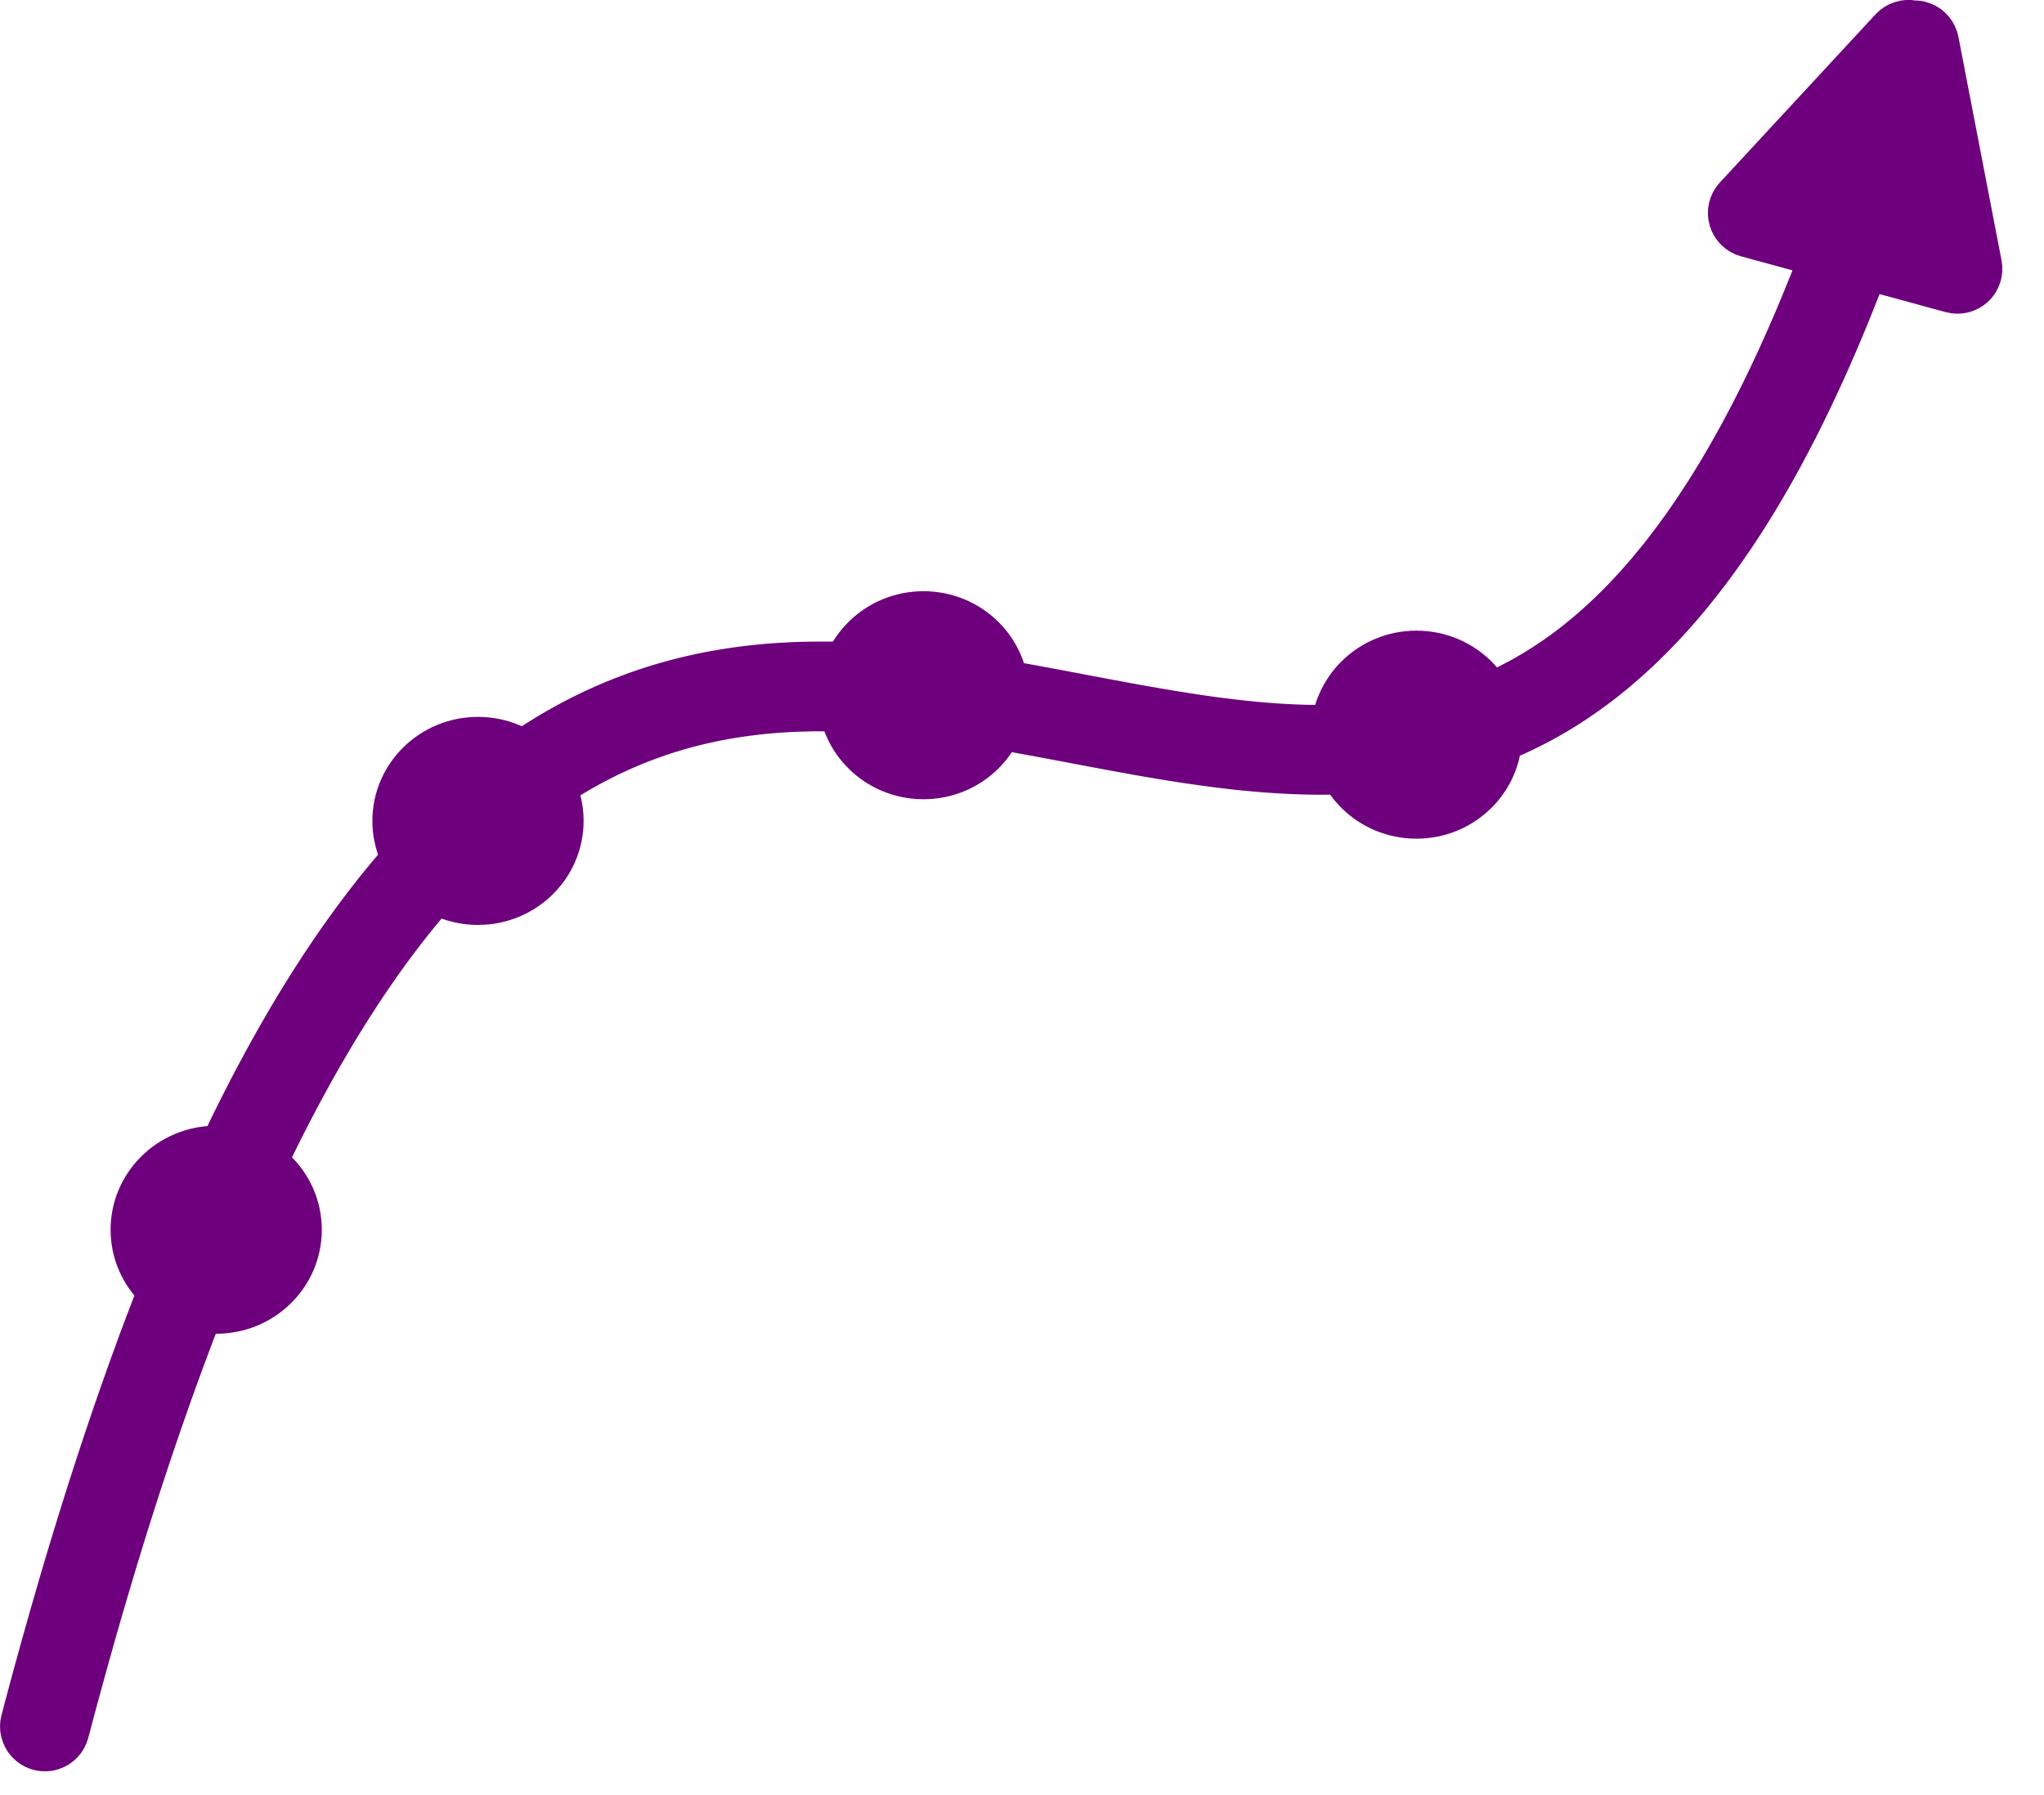 <?xml version="1.0" encoding="UTF-8" standalone="no"?>
<!DOCTYPE svg PUBLIC "-//W3C//DTD SVG 1.1//EN" "http://www.w3.org/Graphics/SVG/1.1/DTD/svg11.dtd">
<svg width="100%" height="100%" viewBox="0 0 41 36" version="1.1" xmlns="http://www.w3.org/2000/svg" xmlns:xlink="http://www.w3.org/1999/xlink" xml:space="preserve" xmlns:serif="http://www.serif.com/" style="fill-rule:evenodd;clip-rule:evenodd;stroke-linejoin:round;stroke-miterlimit:1.414;">
    <g transform="matrix(0.9,0,0,0.9,0.207,-8.051)">
        <g transform="matrix(0.971,0,0,0.966,1.158,-0.6)">
            <g>
                <path d="M42.538,9.893L42.62,9.897L42.749,9.919L42.874,9.958L42.994,10.012L43.105,10.081L43.207,10.164L43.298,10.259L43.376,10.365L43.44,10.48L43.489,10.602L43.522,10.73L44.512,15.887L44.529,16.017L44.529,16.148L44.512,16.278L44.48,16.405L44.431,16.527L44.368,16.641L44.291,16.747L44.201,16.842L44.1,16.925L43.99,16.994L43.871,17.049L43.747,17.088L43.618,17.111L43.488,17.118L43.358,17.108L43.231,17.082L41.711,16.665L41.66,16.797L41.58,17L41.5,17.201L41.419,17.4L41.338,17.596L41.257,17.79L41.176,17.982L41.094,18.172L41.012,18.36L40.93,18.545L40.847,18.729L40.764,18.91L40.681,19.089L40.598,19.266L40.514,19.44L40.43,19.613L40.346,19.784L40.262,19.952L40.177,20.119L40.092,20.283L40.006,20.445L39.921,20.606L39.835,20.764L39.749,20.921L39.662,21.075L39.575,21.227L39.488,21.378L39.401,21.526L39.313,21.673L39.225,21.817L39.137,21.96L39.049,22.101L38.96,22.239L38.871,22.376L38.781,22.512L38.691,22.645L38.601,22.776L38.511,22.906L38.42,23.033L38.329,23.159L38.238,23.284L38.136,23.42L38.033,23.554L37.93,23.686L37.826,23.816L37.723,23.944L37.618,24.07L37.514,24.193L37.408,24.314L37.303,24.433L37.197,24.55L37.091,24.665L36.984,24.778L36.877,24.889L36.77,24.997L36.662,25.104L36.554,25.208L36.445,25.311L36.336,25.411L36.227,25.509L36.117,25.606L36.007,25.7L35.897,25.793L35.786,25.883L35.675,25.972L35.563,26.058L35.451,26.143L35.339,26.225L35.226,26.306L35.113,26.385L35,26.462L34.886,26.537L34.773,26.61L34.658,26.681L34.544,26.751L34.429,26.818L34.314,26.884L34.199,26.948L34.083,27.01L33.967,27.07L33.851,27.129L33.735,27.186L33.618,27.241L33.501,27.294L33.384,27.346L33.267,27.396L33.15,27.444L33.032,27.49L32.914,27.535L32.796,27.578L32.678,27.62L32.56,27.66L32.442,27.698L32.323,27.735L32.205,27.771L32.086,27.804L31.968,27.837L31.849,27.867L31.73,27.897L31.611,27.925L31.492,27.951L31.373,27.976L31.254,28L31.135,28.022L31.016,28.043L30.9,28.062L30.784,28.08L30.668,28.096L30.552,28.112L30.436,28.126L30.32,28.139L30.204,28.151L30.088,28.162L29.973,28.171L29.857,28.18L29.741,28.187L29.625,28.194L29.509,28.2L29.394,28.204L29.278,28.208L29.163,28.21L29.047,28.212L28.932,28.213L28.816,28.213L28.701,28.212L28.585,28.21L28.468,28.207L28.24,28.199L28.01,28.188L27.78,28.174L27.55,28.158L27.321,28.138L27.092,28.117L26.863,28.093L26.635,28.066L26.407,28.038L26.179,28.007L25.951,27.975L25.724,27.942L25.497,27.907L25.27,27.87L25.043,27.832L24.817,27.794L24.59,27.754L24.141,27.672L23.691,27.588L22.795,27.418L22.349,27.334L21.904,27.252L21.683,27.212L21.462,27.173L21.241,27.135L21.021,27.098L20.801,27.062L20.582,27.027L20.363,26.994L20.144,26.963L19.926,26.933L19.709,26.905L19.492,26.879L19.275,26.856L19.059,26.834L18.844,26.814L18.629,26.797L18.415,26.783L18.201,26.771L17.988,26.761L17.774,26.755L17.67,26.753L17.564,26.751L17.458,26.75L17.353,26.751L17.248,26.751L17.142,26.753L17.037,26.756L16.932,26.759L16.828,26.763L16.723,26.768L16.619,26.774L16.515,26.78L16.41,26.788L16.306,26.796L16.203,26.806L16.099,26.816L15.995,26.827L15.892,26.84L15.789,26.853L15.686,26.867L15.583,26.882L15.48,26.898L15.377,26.915L15.275,26.933L15.172,26.952L15.07,26.972L14.968,26.994L14.866,27.016L14.764,27.039L14.662,27.064L14.56,27.09L14.459,27.116L14.357,27.144L14.256,27.173L14.154,27.204L14.053,27.235L13.952,27.268L13.851,27.302L13.75,27.337L13.649,27.373L13.548,27.411L13.447,27.45L13.346,27.49L13.245,27.532L13.144,27.575L13.043,27.619L12.943,27.665L12.842,27.712L12.741,27.76L12.64,27.81L12.54,27.862L12.439,27.914L12.338,27.969L12.238,28.025L12.137,28.082L12.036,28.141L11.935,28.201L11.835,28.264L11.734,28.327L11.633,28.393L11.532,28.46L11.431,28.528L11.33,28.599L11.229,28.671L11.128,28.744L11.027,28.82L10.926,28.897L10.825,28.976L10.724,29.057L10.622,29.14L10.521,29.225L10.42,29.311L10.318,29.399L10.217,29.49L10.115,29.582L10.014,29.676L9.912,29.772L9.811,29.87L9.709,29.971L9.607,30.073L9.506,30.177L9.404,30.283L9.302,30.392L9.2,30.502L9.098,30.615L8.996,30.73L8.895,30.847L8.793,30.966L8.691,31.088L8.589,31.211L8.487,31.337L8.385,31.465L8.283,31.596L8.181,31.729L8.078,31.864L7.976,32.001L7.874,32.141L7.772,32.283L7.67,32.428L7.568,32.575L7.466,32.724L7.364,32.876L7.262,33.03L7.161,33.187L7.059,33.346L6.957,33.508L6.855,33.672L6.753,33.839L6.651,34.009L6.55,34.181L6.448,34.355L6.346,34.532L6.245,34.712L6.143,34.895L6.042,35.08L5.941,35.268L5.839,35.458L5.738,35.651L5.637,35.847L5.536,36.046L5.435,36.247L5.334,36.452L5.233,36.659L5.132,36.869L5.032,37.081L4.931,37.297L4.83,37.515L4.73,37.736L4.63,37.96L4.53,38.187L4.43,38.417L4.33,38.65L4.23,38.886L4.13,39.125L4.03,39.366L3.931,39.611L3.832,39.859L3.732,40.109L3.632,40.367L3.532,40.627L3.431,40.89L3.332,41.157L3.232,41.426L3.132,41.699L3.032,41.975L2.933,42.255L2.834,42.537L2.735,42.823L2.636,43.112L2.537,43.405L2.438,43.7L2.34,43.999L2.241,44.302L2.143,44.608L2.045,44.917L1.947,45.229L1.85,45.545L1.752,45.865L1.655,46.187L1.558,46.514L1.461,46.843L1.364,47.177L1.267,47.513L1.171,47.854L1.075,48.197L0.979,48.545L0.883,48.896L0.787,49.25L0.692,49.608L0.596,49.971L0.555,50.095L0.499,50.212L0.429,50.321L0.346,50.421L0.251,50.509L0.146,50.585L0.032,50.646L-0.088,50.693L-0.214,50.725L-0.342,50.74L-0.472,50.739L-0.6,50.722L-0.725,50.688L-0.845,50.64L-0.957,50.576L-1.061,50.499L-1.155,50.409L-1.237,50.309L-1.305,50.198L-1.359,50.08L-1.398,49.956L-1.422,49.829L-1.429,49.699L-1.42,49.569L-1.394,49.442L-1.298,49.075L-1.201,48.711L-1.104,48.351L-1.006,47.994L-0.908,47.64L-0.81,47.29L-0.712,46.943L-0.613,46.6L-0.515,46.26L-0.416,45.924L-0.317,45.591L-0.217,45.261L-0.118,44.935L-0.018,44.612L0.082,44.292L0.183,43.976L0.283,43.662L0.384,43.353L0.485,43.046L0.586,42.743L0.687,42.443L0.789,42.146L0.891,41.852L0.993,41.561L1.095,41.274L1.198,40.99L1.3,40.708L1.403,40.43L1.507,40.155L1.61,39.883L1.714,39.614L1.817,39.349L1.92,39.089L2.023,38.832L2.126,38.579L2.23,38.328L2.333,38.08L2.437,37.835L2.541,37.592L2.645,37.353L2.75,37.116L2.855,36.882L2.959,36.651L3.065,36.422L3.17,36.197L3.275,35.974L3.381,35.754L3.487,35.536L3.593,35.321L3.7,35.109L3.806,34.899L3.913,34.692L4.02,34.488L4.128,34.286L4.235,34.087L4.343,33.89L4.451,33.696L4.559,33.505L4.668,33.315L4.776,33.129L4.885,32.945L4.994,32.763L5.104,32.584L5.213,32.407L5.323,32.233L5.433,32.061L5.543,31.891L5.654,31.724L5.764,31.559L5.875,31.397L5.986,31.236L6.098,31.079L6.21,30.923L6.321,30.77L6.434,30.619L6.546,30.47L6.659,30.323L6.771,30.179L6.884,30.037L6.998,29.897L7.111,29.759L7.225,29.624L7.339,29.491L7.454,29.359L7.568,29.23L7.683,29.103L7.798,28.978L7.913,28.856L8.029,28.735L8.144,28.616L8.26,28.5L8.377,28.385L8.493,28.273L8.61,28.162L8.727,28.054L8.844,27.947L8.961,27.843L9.079,27.74L9.197,27.639L9.315,27.541L9.433,27.444L9.552,27.349L9.671,27.256L9.79,27.165L9.909,27.076L10.028,26.989L10.148,26.904L10.268,26.82L10.388,26.739L10.508,26.659L10.628,26.581L10.749,26.505L10.87,26.43L10.99,26.358L11.112,26.287L11.233,26.218L11.354,26.151L11.476,26.085L11.597,26.021L11.719,25.959L11.841,25.899L11.963,25.84L12.085,25.783L12.208,25.727L12.33,25.674L12.452,25.621L12.575,25.571L12.697,25.522L12.82,25.475L12.943,25.429L13.066,25.384L13.188,25.342L13.311,25.301L13.434,25.261L13.557,25.223L13.68,25.186L13.803,25.151L13.926,25.117L14.049,25.085L14.172,25.054L14.295,25.024L14.417,24.996L14.54,24.969L14.663,24.943L14.786,24.919L14.909,24.896L15.031,24.875L15.154,24.854L15.276,24.835L15.399,24.817L15.521,24.8L15.643,24.785L15.765,24.77L15.887,24.757L16.009,24.745L16.131,24.734L16.253,24.724L16.375,24.715L16.496,24.708L16.618,24.701L16.739,24.695L16.86,24.69L16.981,24.686L17.102,24.684L17.223,24.682L17.344,24.681L17.464,24.681L17.584,24.681L17.705,24.683L17.826,24.685L18.064,24.693L18.304,24.703L18.542,24.717L18.78,24.733L19.018,24.752L19.254,24.773L19.49,24.797L19.726,24.823L19.961,24.851L20.195,24.881L20.428,24.913L20.661,24.946L20.893,24.981L21.125,25.018L21.355,25.055L21.586,25.094L21.815,25.134L22.044,25.174L22.272,25.215L22.725,25.299L23.176,25.384L24.069,25.554L24.511,25.636L24.95,25.716L25.168,25.754L25.385,25.791L25.601,25.827L25.816,25.862L26.031,25.895L26.244,25.927L26.457,25.957L26.668,25.985L26.879,26.011L27.088,26.035L27.297,26.057L27.504,26.077L27.71,26.094L27.916,26.109L28.12,26.121L28.323,26.131L28.527,26.138L28.626,26.14L28.726,26.142L28.826,26.143L28.926,26.143L29.025,26.142L29.125,26.141L29.223,26.138L29.322,26.135L29.42,26.132L29.518,26.127L29.616,26.121L29.714,26.115L29.811,26.108L29.908,26.1L30.004,26.091L30.101,26.081L30.197,26.07L30.293,26.058L30.388,26.045L30.483,26.032L30.578,26.017L30.673,26.002L30.77,25.985L30.867,25.967L30.963,25.947L31.06,25.927L31.156,25.906L31.251,25.884L31.347,25.86L31.442,25.835L31.537,25.809L31.632,25.782L31.727,25.754L31.821,25.725L31.915,25.694L32.009,25.663L32.103,25.629L32.196,25.595L32.29,25.56L32.383,25.523L32.476,25.484L32.569,25.445L32.662,25.404L32.755,25.362L32.847,25.318L32.94,25.273L33.032,25.226L33.124,25.178L33.216,25.129L33.308,25.078L33.4,25.025L33.492,24.971L33.584,24.916L33.675,24.858L33.767,24.8L33.858,24.739L33.95,24.677L34.041,24.613L34.133,24.548L34.224,24.48L34.316,24.411L34.407,24.341L34.498,24.268L34.589,24.193L34.681,24.117L34.772,24.039L34.863,23.959L34.954,23.877L35.045,23.793L35.136,23.707L35.227,23.619L35.318,23.529L35.409,23.437L35.5,23.343L35.591,23.247L35.682,23.149L35.773,23.049L35.863,22.946L35.954,22.841L36.045,22.735L36.135,22.625L36.226,22.514L36.317,22.401L36.407,22.285L36.497,22.166L36.588,22.046L36.669,21.936L36.749,21.824L36.83,21.711L36.911,21.595L36.991,21.477L37.072,21.358L37.152,21.236L37.232,21.113L37.313,20.988L37.393,20.86L37.473,20.731L37.553,20.599L37.633,20.466L37.712,20.33L37.792,20.192L37.872,20.053L37.951,19.911L38.031,19.767L38.11,19.621L38.189,19.473L38.268,19.322L38.347,19.17L38.426,19.015L38.505,18.858L38.583,18.699L38.661,18.537L38.74,18.374L38.818,18.208L38.896,18.04L38.974,17.87L39.051,17.697L39.129,17.522L39.206,17.345L39.284,17.165L39.361,16.984L39.438,16.799L39.515,16.613L39.591,16.424L39.668,16.233L39.713,16.118L38.531,15.794L38.406,15.751L38.287,15.692L38.178,15.618L38.078,15.532L37.99,15.432L37.916,15.323L37.856,15.205L37.812,15.08L37.784,14.95L37.772,14.818L37.778,14.686L37.8,14.555L37.839,14.428L37.893,14.307L37.963,14.195L38.046,14.092L41.621,10.211L41.715,10.121L41.819,10.044L41.932,9.981L42.052,9.932L42.177,9.899L42.305,9.882L42.434,9.881L42.538,9.893Z" style="fill:rgb(110,0,125);"/>
                <g transform="matrix(1,0,0,1.045,-0.286,-3.304)">
                    <ellipse cx="3.819" cy="39.763" rx="2.424" ry="2.296" style="fill:rgb(110,0,125);"/>
                </g>
                <g transform="matrix(1,0,0,1.045,5.723,-12.735)">
                    <ellipse cx="3.819" cy="39.763" rx="2.424" ry="2.296" style="fill:rgb(110,0,125);"/>
                </g>
                <g transform="matrix(1,0,0,1.045,15.948,-15.634)">
                    <ellipse cx="3.819" cy="39.763" rx="2.424" ry="2.296" style="fill:rgb(110,0,125);"/>
                </g>
                <g transform="matrix(1,0,0,1.045,27.263,-14.724)">
                    <ellipse cx="3.819" cy="39.763" rx="2.424" ry="2.296" style="fill:rgb(110,0,125);"/>
                </g>
            </g>
        </g>
    </g>
</svg>
